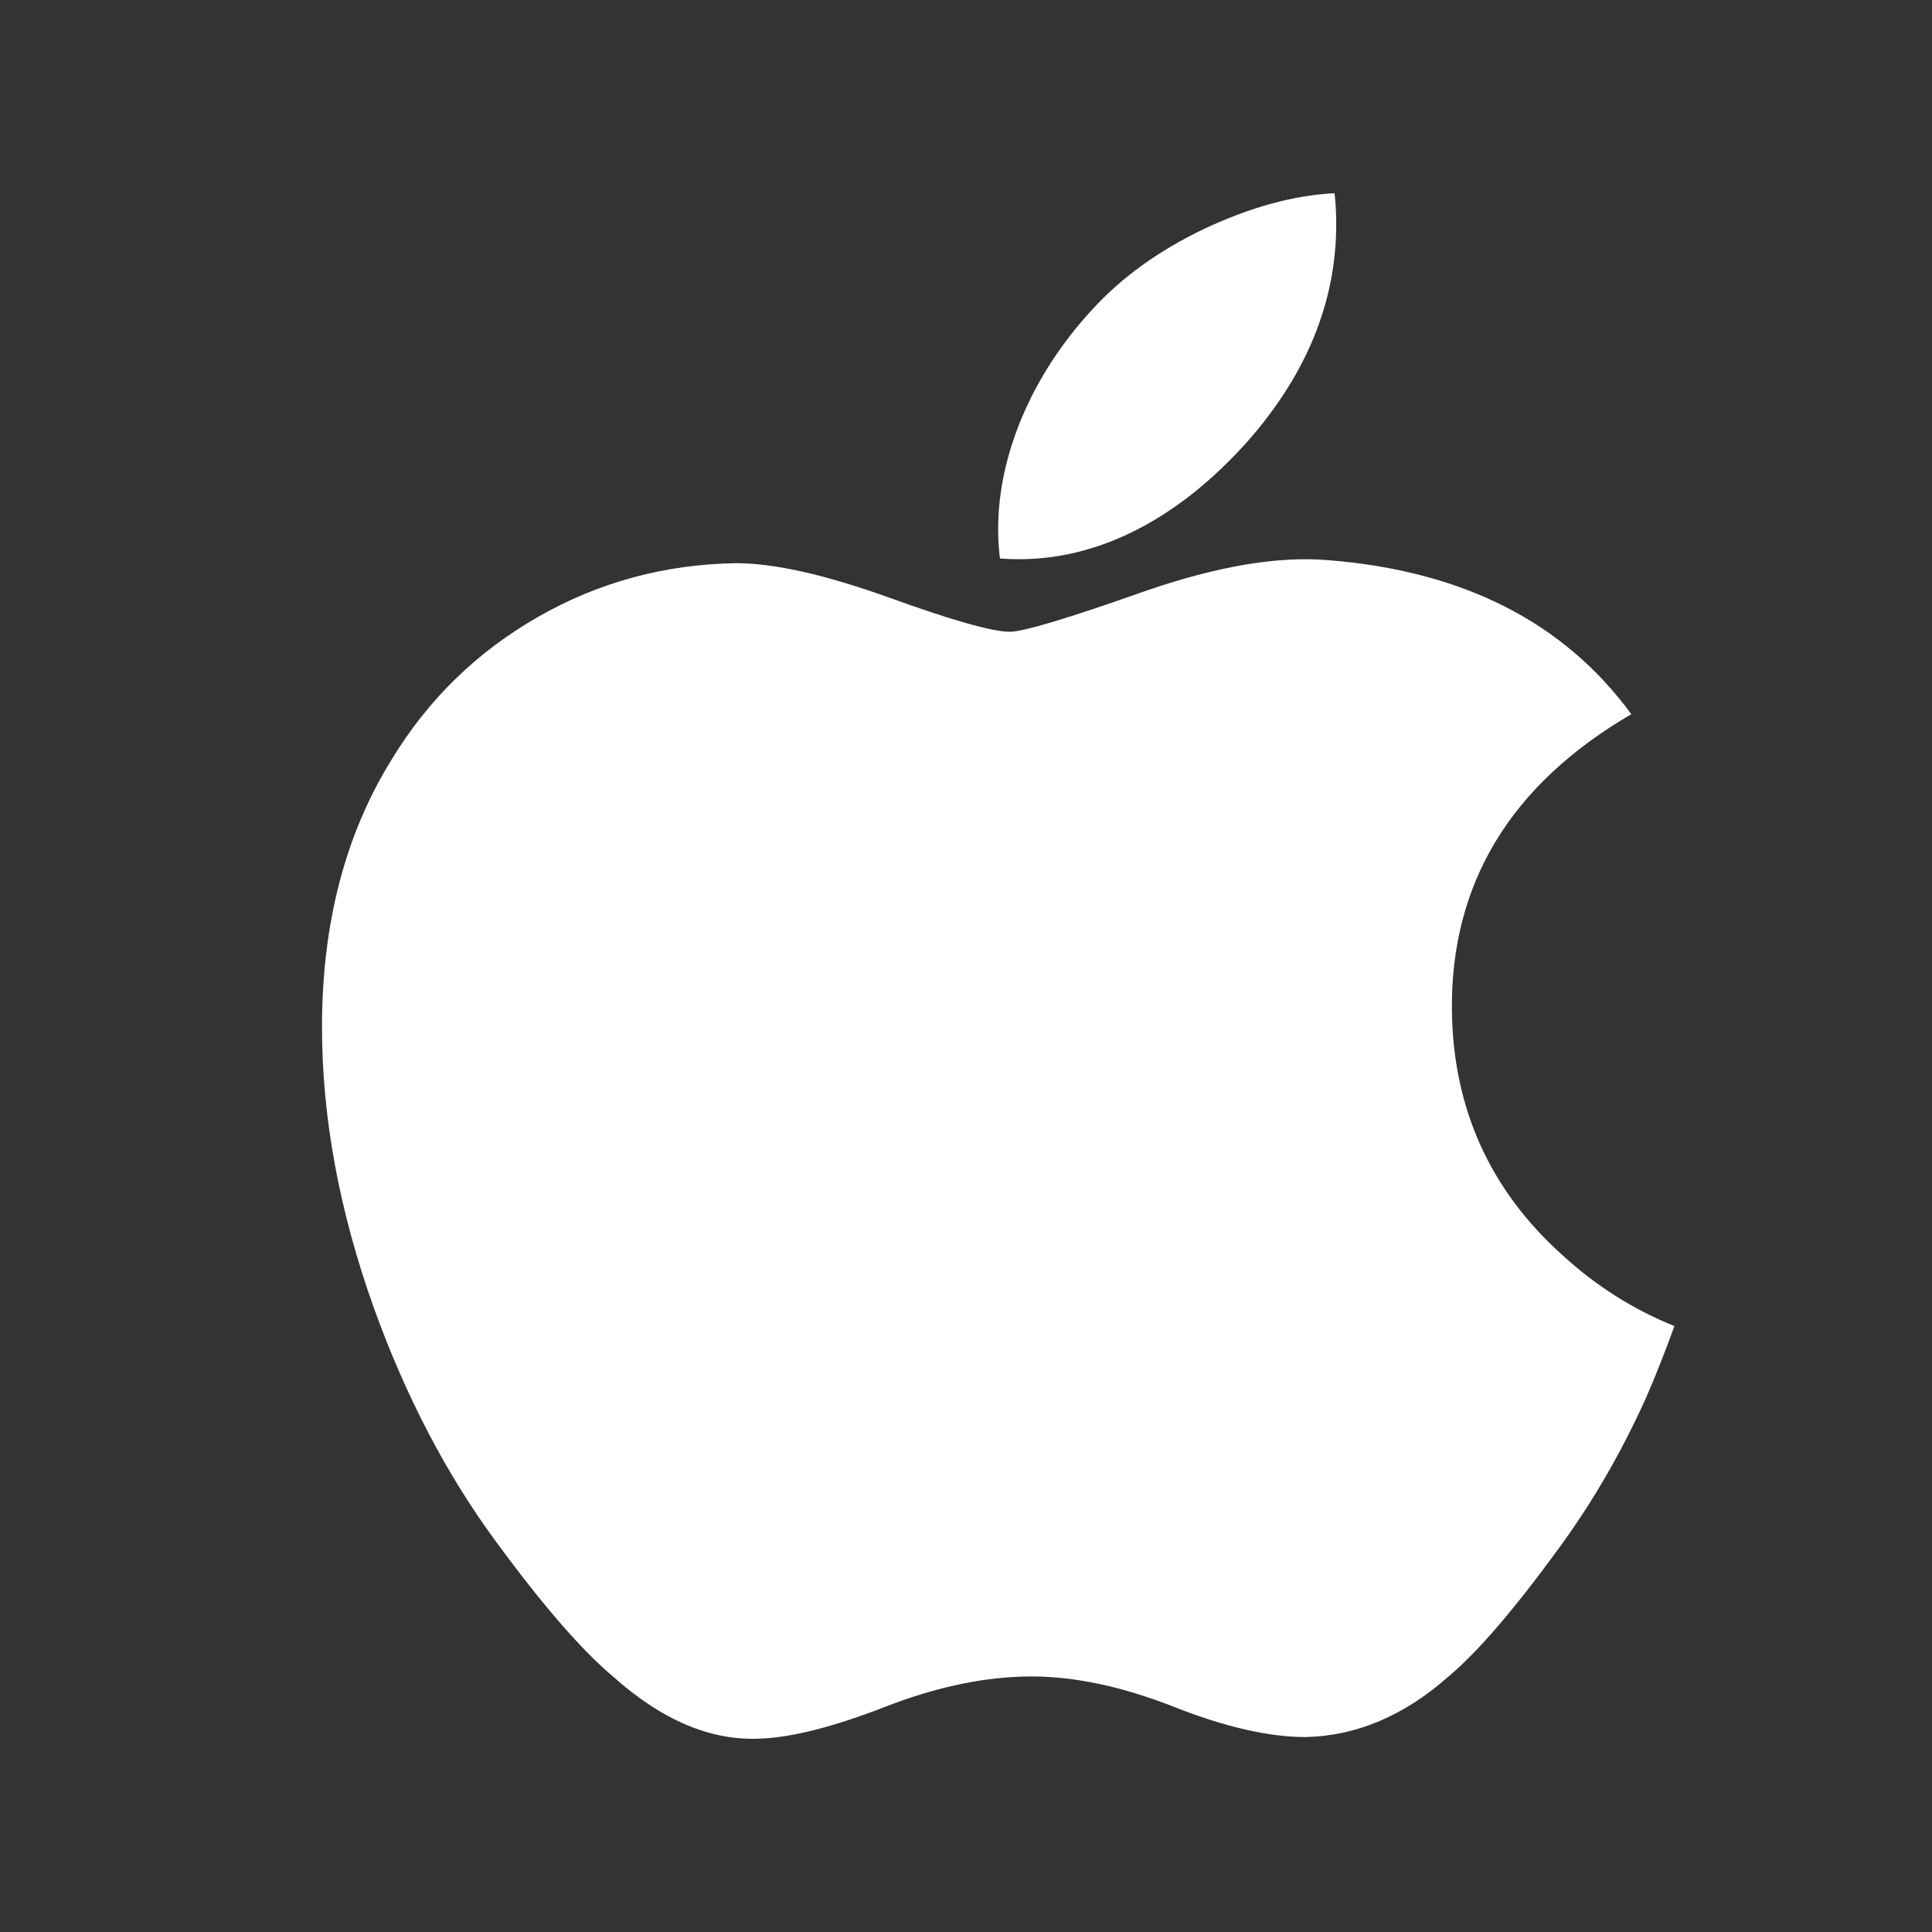 <svg width="30" height="30" viewBox="0 0 30 30" fill="none" xmlns="http://www.w3.org/2000/svg">
<rect x="0" y="0" width="30" height="30" fill="#333333" stroke="none"/>
<path d="M25.56 21.703C25.183 22.542 24.736 23.314 24.219 24.023C23.515 24.991 22.938 25.66 22.493 26.032C21.803 26.642 21.065 26.955 20.274 26.973C19.706 26.973 19.021 26.817 18.224 26.502C17.424 26.188 16.689 26.032 16.017 26.032C15.312 26.032 14.556 26.188 13.748 26.502C12.938 26.817 12.286 26.982 11.787 26.998C11.028 27.029 10.272 26.707 9.518 26.032C9.036 25.628 8.433 24.934 7.712 23.952C6.937 22.903 6.301 21.687 5.802 20.3C5.268 18.803 5 17.352 5 15.948C5 14.34 5.361 12.953 6.084 11.79C6.652 10.856 7.409 10.12 8.355 9.579C9.301 9.038 10.324 8.763 11.425 8.745C12.027 8.745 12.817 8.925 13.799 9.277C14.778 9.631 15.407 9.81 15.682 9.81C15.888 9.81 16.587 9.601 17.771 9.182C18.89 8.794 19.835 8.634 20.609 8.697C22.707 8.86 24.283 9.656 25.331 11.09C23.455 12.184 22.527 13.717 22.545 15.683C22.562 17.214 23.139 18.488 24.273 19.5C24.787 19.97 25.361 20.333 26 20.591C25.861 20.977 25.715 21.348 25.56 21.703ZM20.749 3.48C20.749 4.68 20.294 5.801 19.386 6.838C18.29 8.072 16.965 8.784 15.527 8.672C15.509 8.528 15.499 8.376 15.499 8.217C15.499 7.065 16.02 5.831 16.945 4.823C17.407 4.313 17.995 3.888 18.707 3.55C19.418 3.216 20.091 3.032 20.723 3C20.741 3.16 20.749 3.321 20.749 3.48Z" fill="white"/>
</svg>
